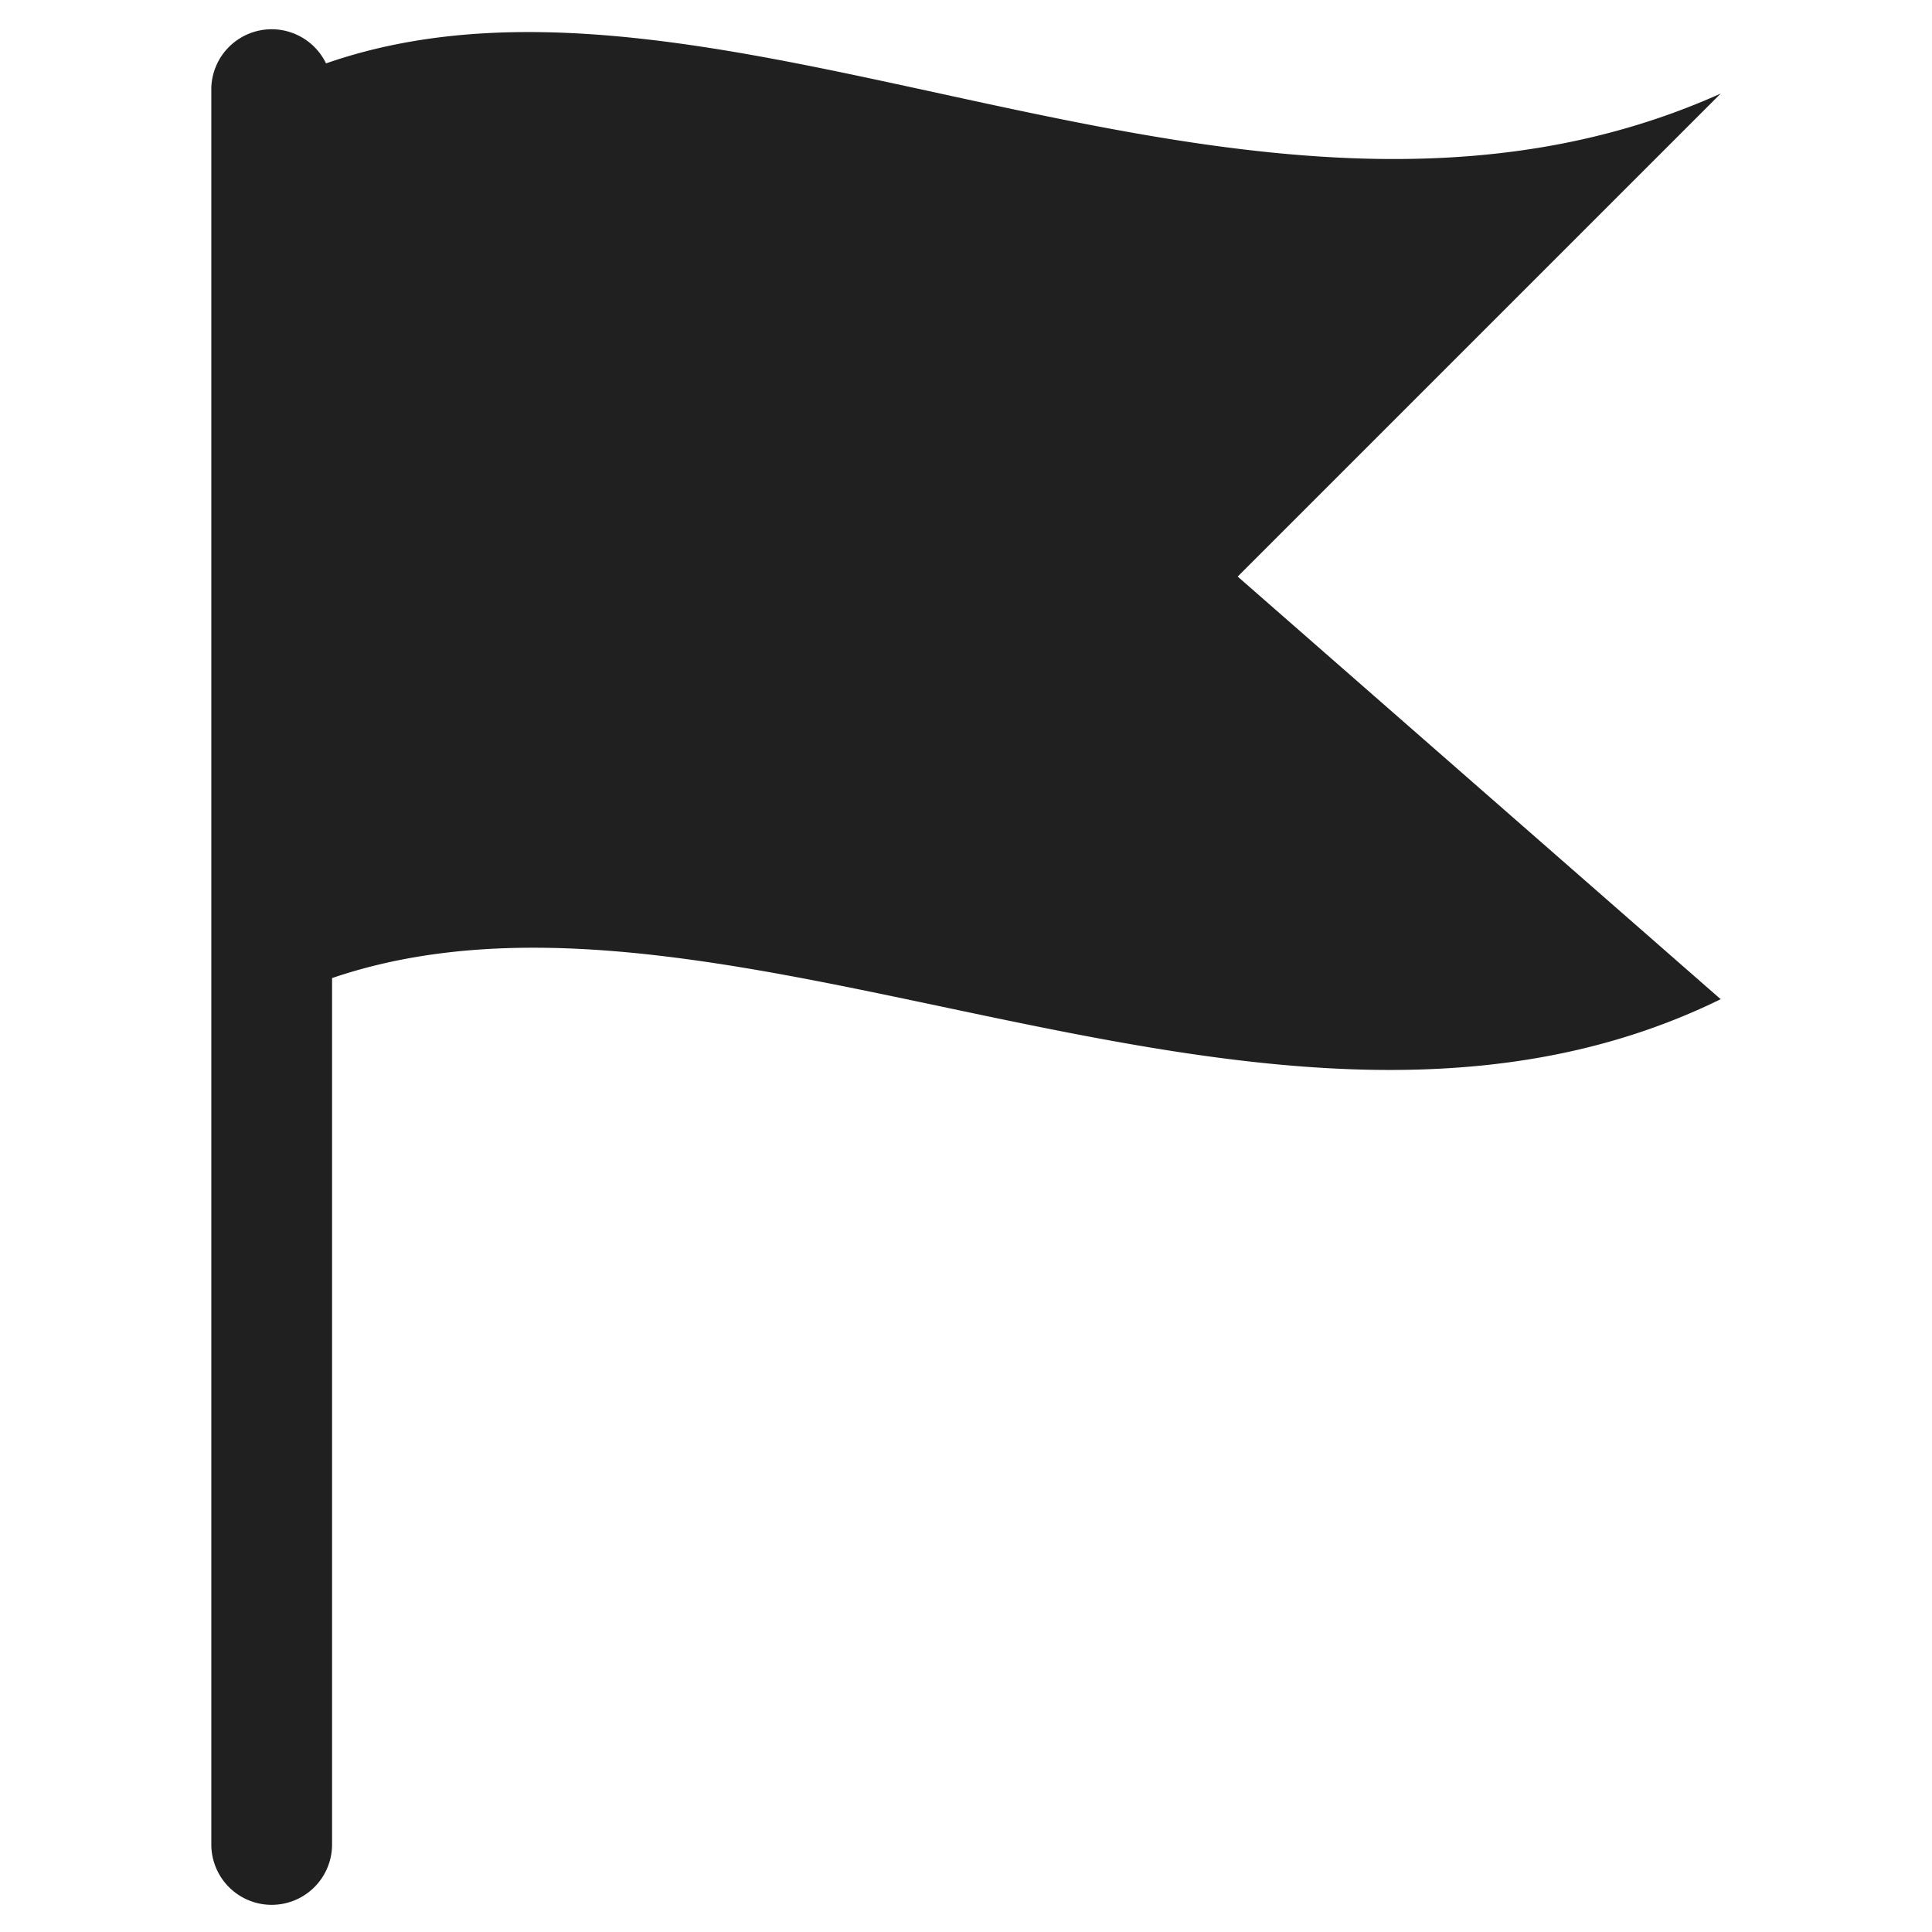 <svg xmlns="http://www.w3.org/2000/svg" viewBox="0 0 64 64" aria-labelledby="title" aria-describedby="desc"><path data-name="layer1" d="M57 3.1c-15.6 7-33-5.6-46.2-1a2 2 0 0 0-3.8.8v58.2a2 2 0 0 0 4 0V32.4c13.2-4.5 31.1 8 46 .7l-16-14z" fill="#202020"/></svg>
